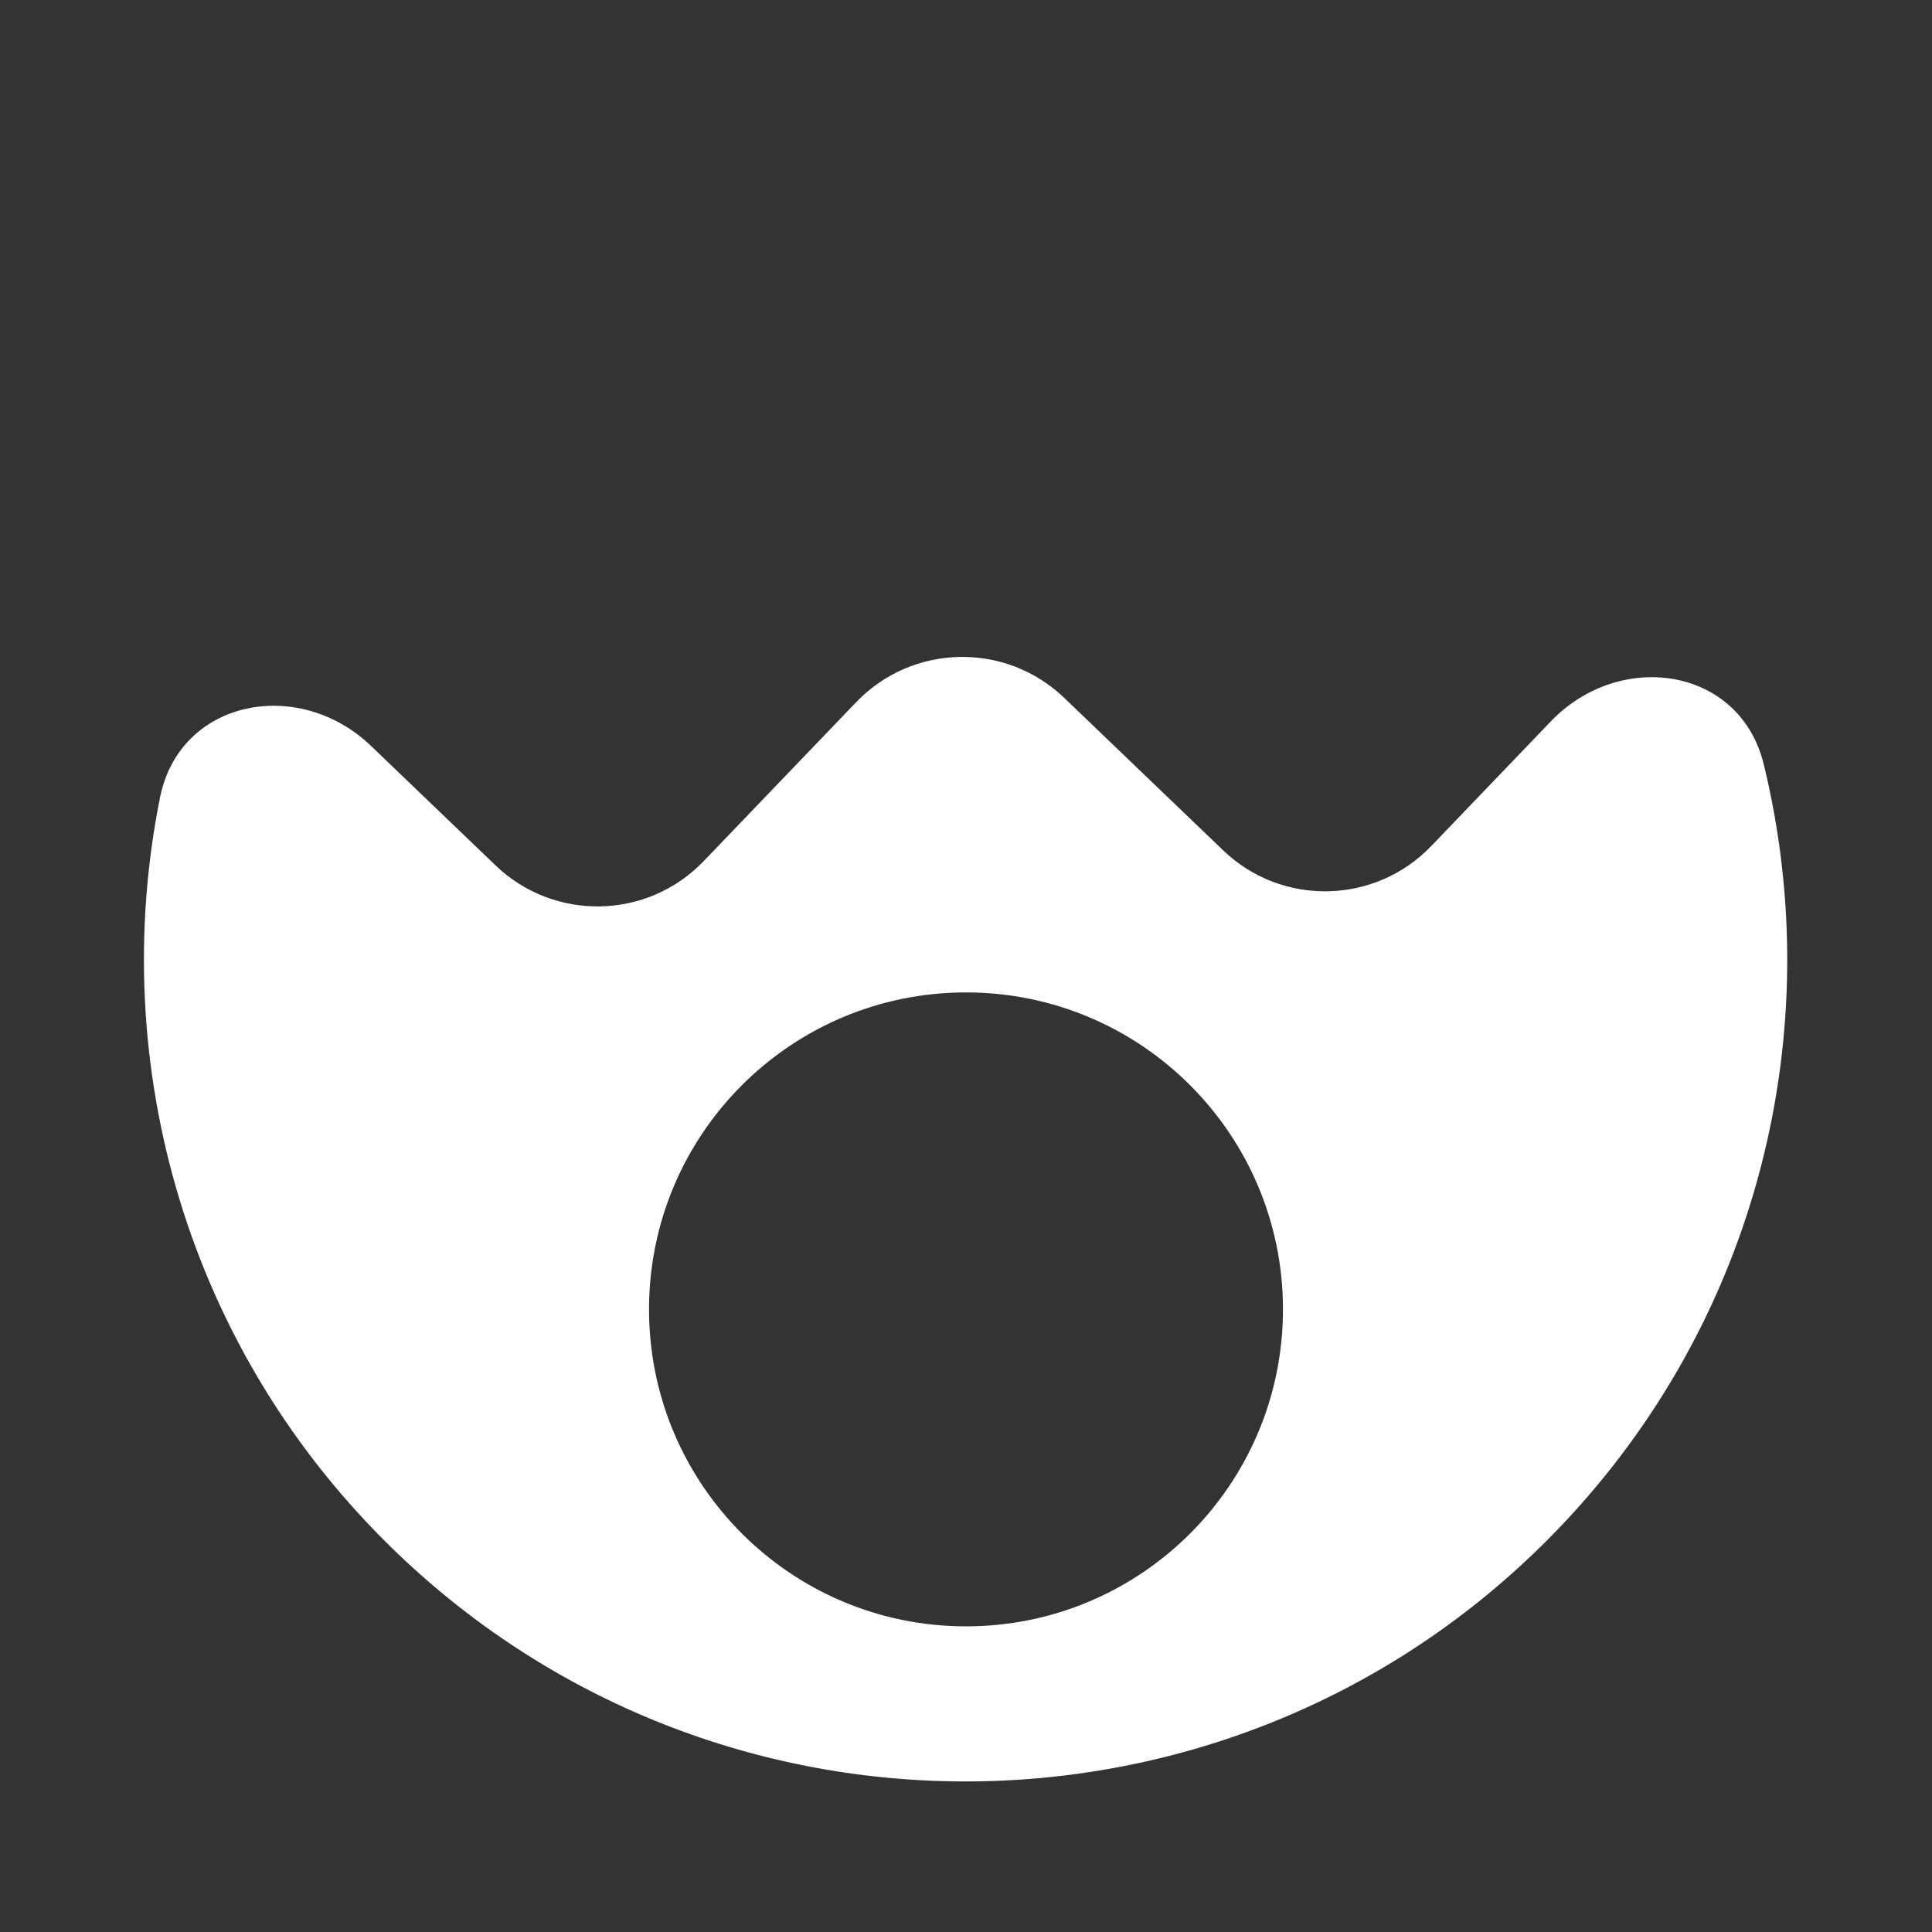 <svg width="512" height="512" viewBox="0 0 512 512" fill="none" xmlns="http://www.w3.org/2000/svg">
<rect x="0" y="0" width="512" height="512" fill="#333333" stroke="none"/>
<path fill-rule="evenodd" clip-rule="evenodd" d="M410.976 191.184C429.365 172.016 461.117 176.74 467.411 202.546C484.464 272.455 466.527 349.321 413.02 405.095C329.767 491.876 191.927 494.735 105.147 411.482C49.372 357.975 28.264 281.919 42.402 211.362C47.621 185.318 79.15 179.281 98.317 197.67L131.342 229.352C146.886 244.263 171.574 243.751 186.485 228.208L226.891 186.09C241.802 170.547 266.49 170.035 282.033 184.947L324.151 225.353C339.694 240.264 364.382 239.752 379.294 224.209L410.976 191.184ZM256 263C209.608 263 172 300.608 172 347C172 393.392 209.608 431 256 431C302.392 430.999 340 393.391 340 347C340 300.608 302.392 263 256 263Z" fill="white"/>
</svg>
